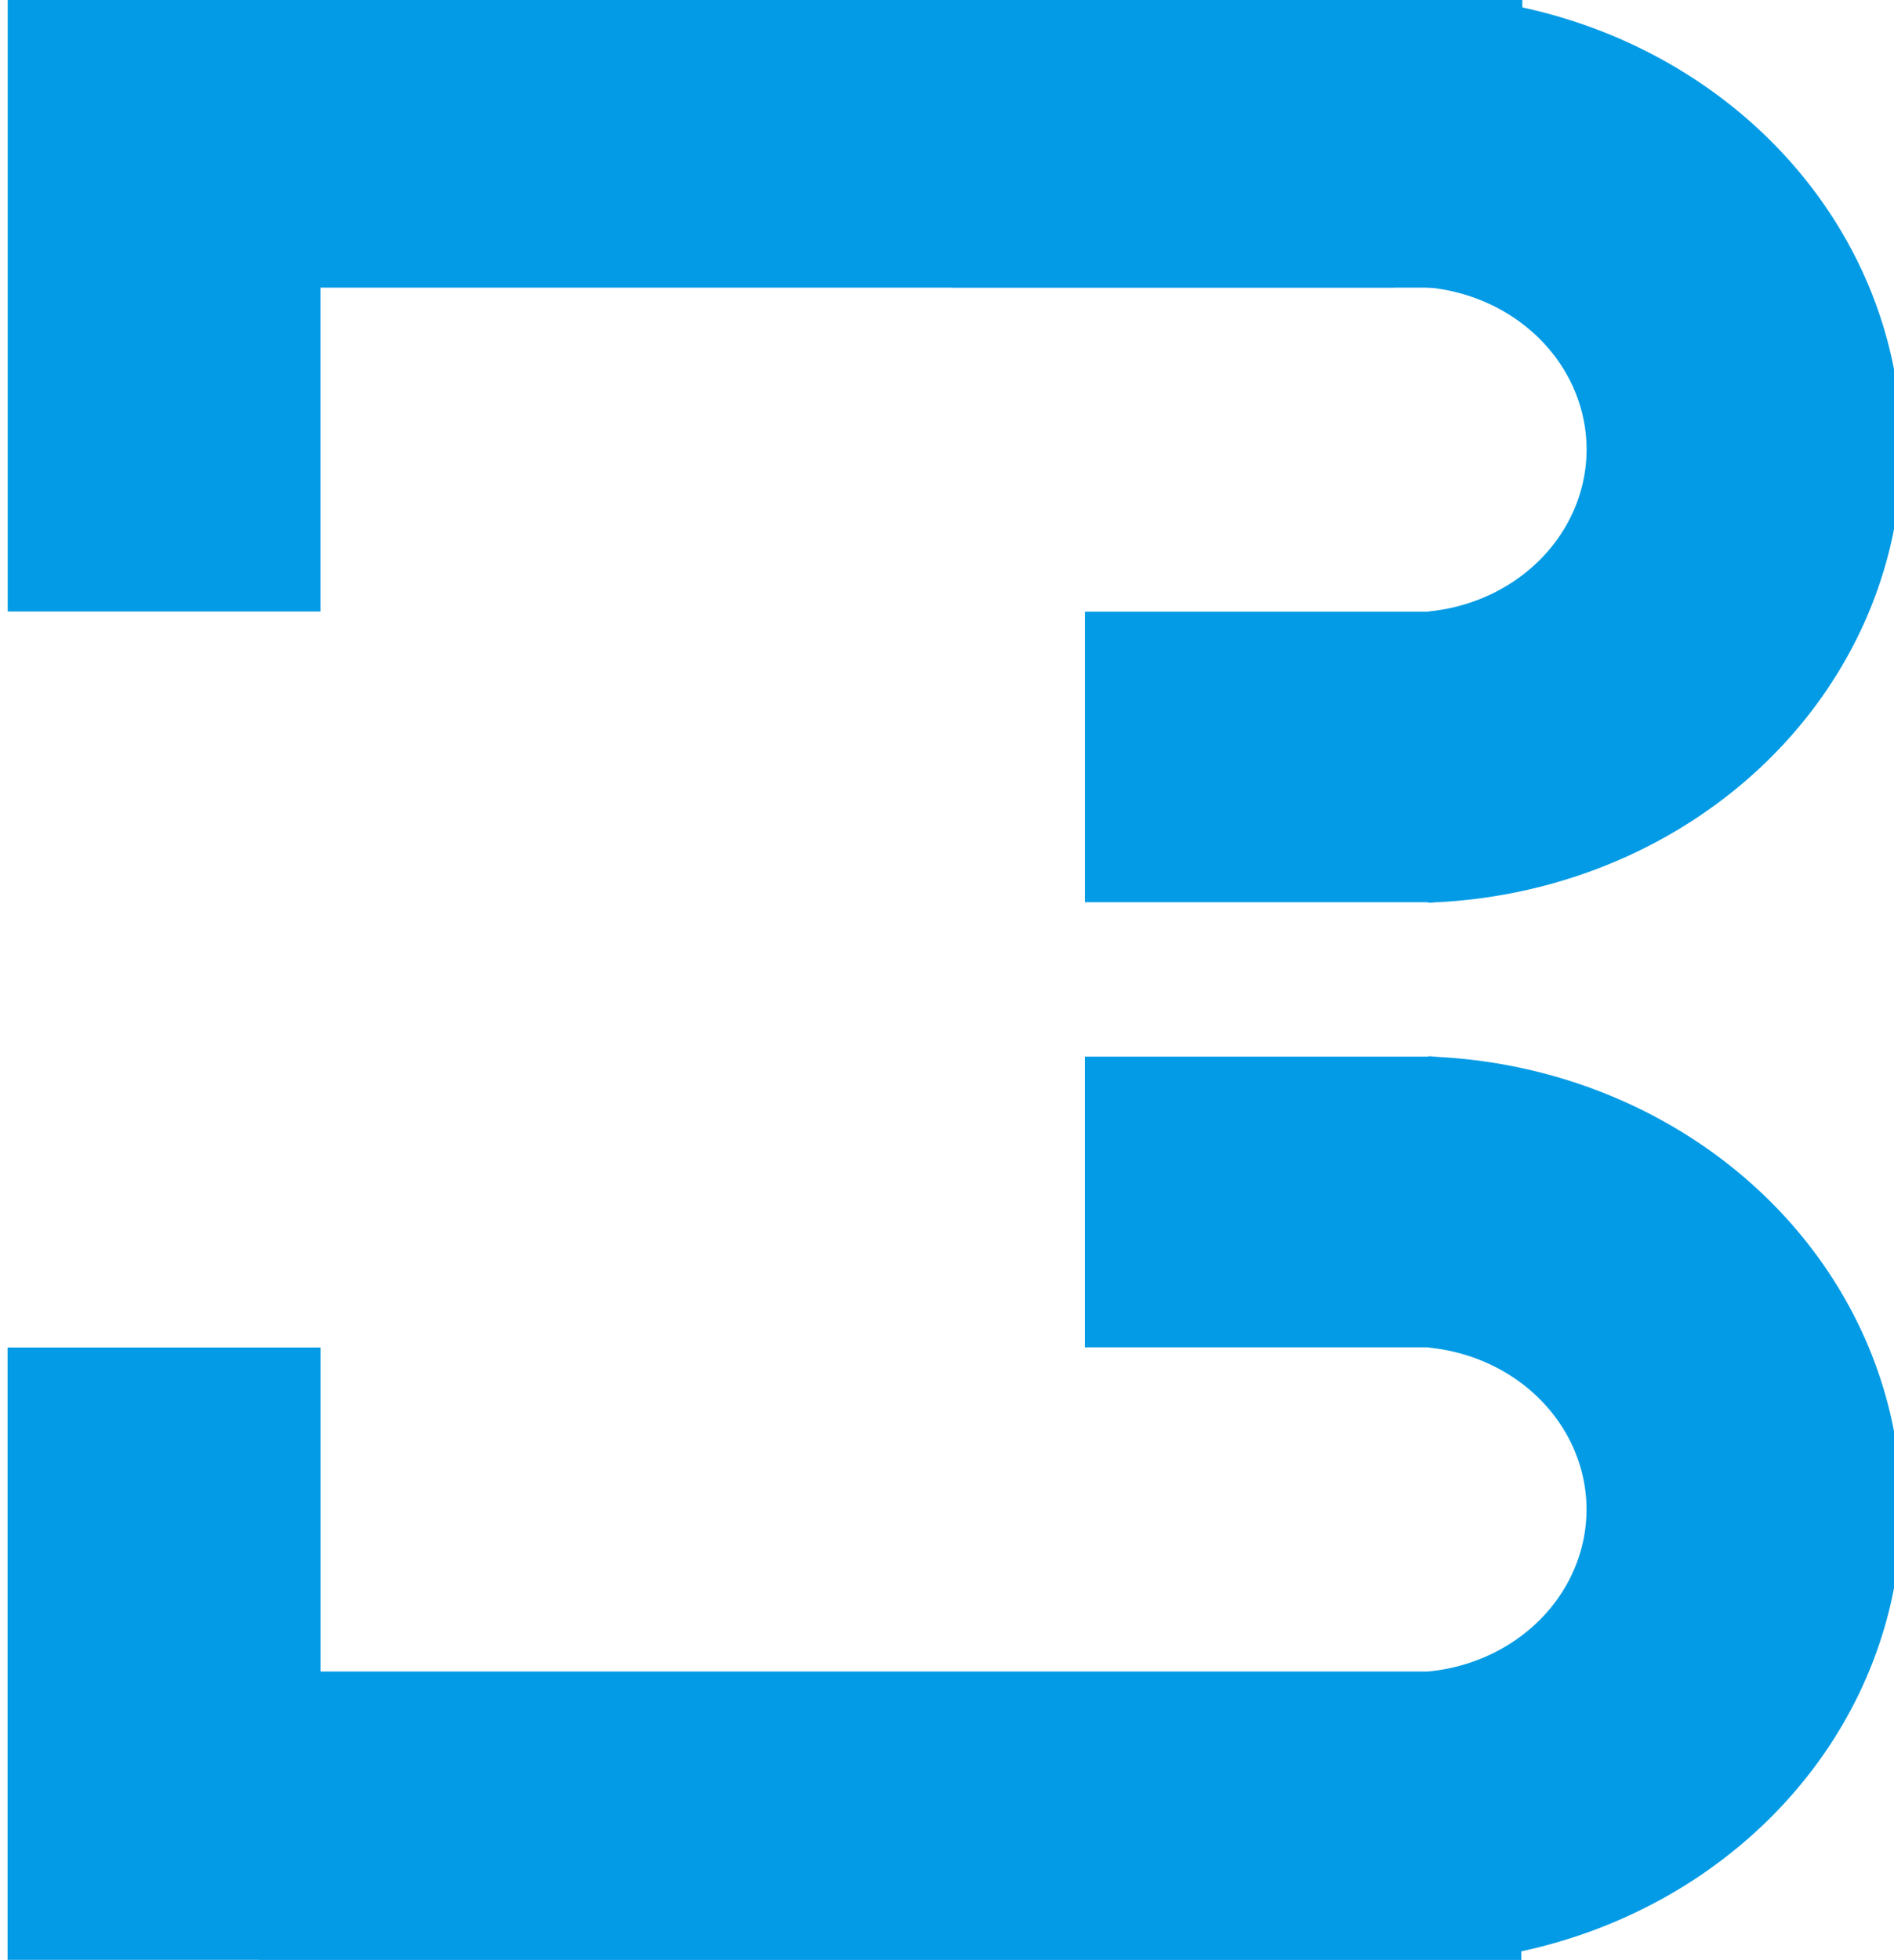 <svg xmlns="http://www.w3.org/2000/svg" width="32000.005" height="33100.351" viewBox="0 0 30 31.032"><g fill="#039be5"><path d="M4.103 4.554V-.024h20.01v4.578z"/><path d="M22.337-.074a7.785 7.19 0 0 0-7.27 4.625h7.004a2.793 2.58 0 0 1 .267-.013 2.793 2.58 0 0 1 2.793 2.58 2.793 2.58 0 0 1-2.504 2.563v.004h-5.442v4.6h5.442v.01a7.785 7.19 0 0 0 .12-.01h.024a7.785 7.19 0 0 0 7.352-7.167 7.785 7.19 0 0 0-7.785-7.19zM.122-.014v9.696h4.953V-.013H.122z"/></g><path d="M22.626 16.72v.01h-5.442v4.602h5.442v.004A2.793 2.58 0 0 1 25.13 23.9a2.793 2.58 0 0 1-2.514 2.565H5.076v-5.13H.12v9.695h3.98v.01h17.36a7.785 7.19 0 0 0 .875.05 7.785 7.19 0 0 0 .832-.05h.93v-.145a7.785 7.19 0 0 0 6.022-6.994 7.785 7.19 0 0 0-7.352-7.167v-.002h-.023a7.785 7.19 0 0 0-.12-.01z" fill="#039be5"/></svg>
